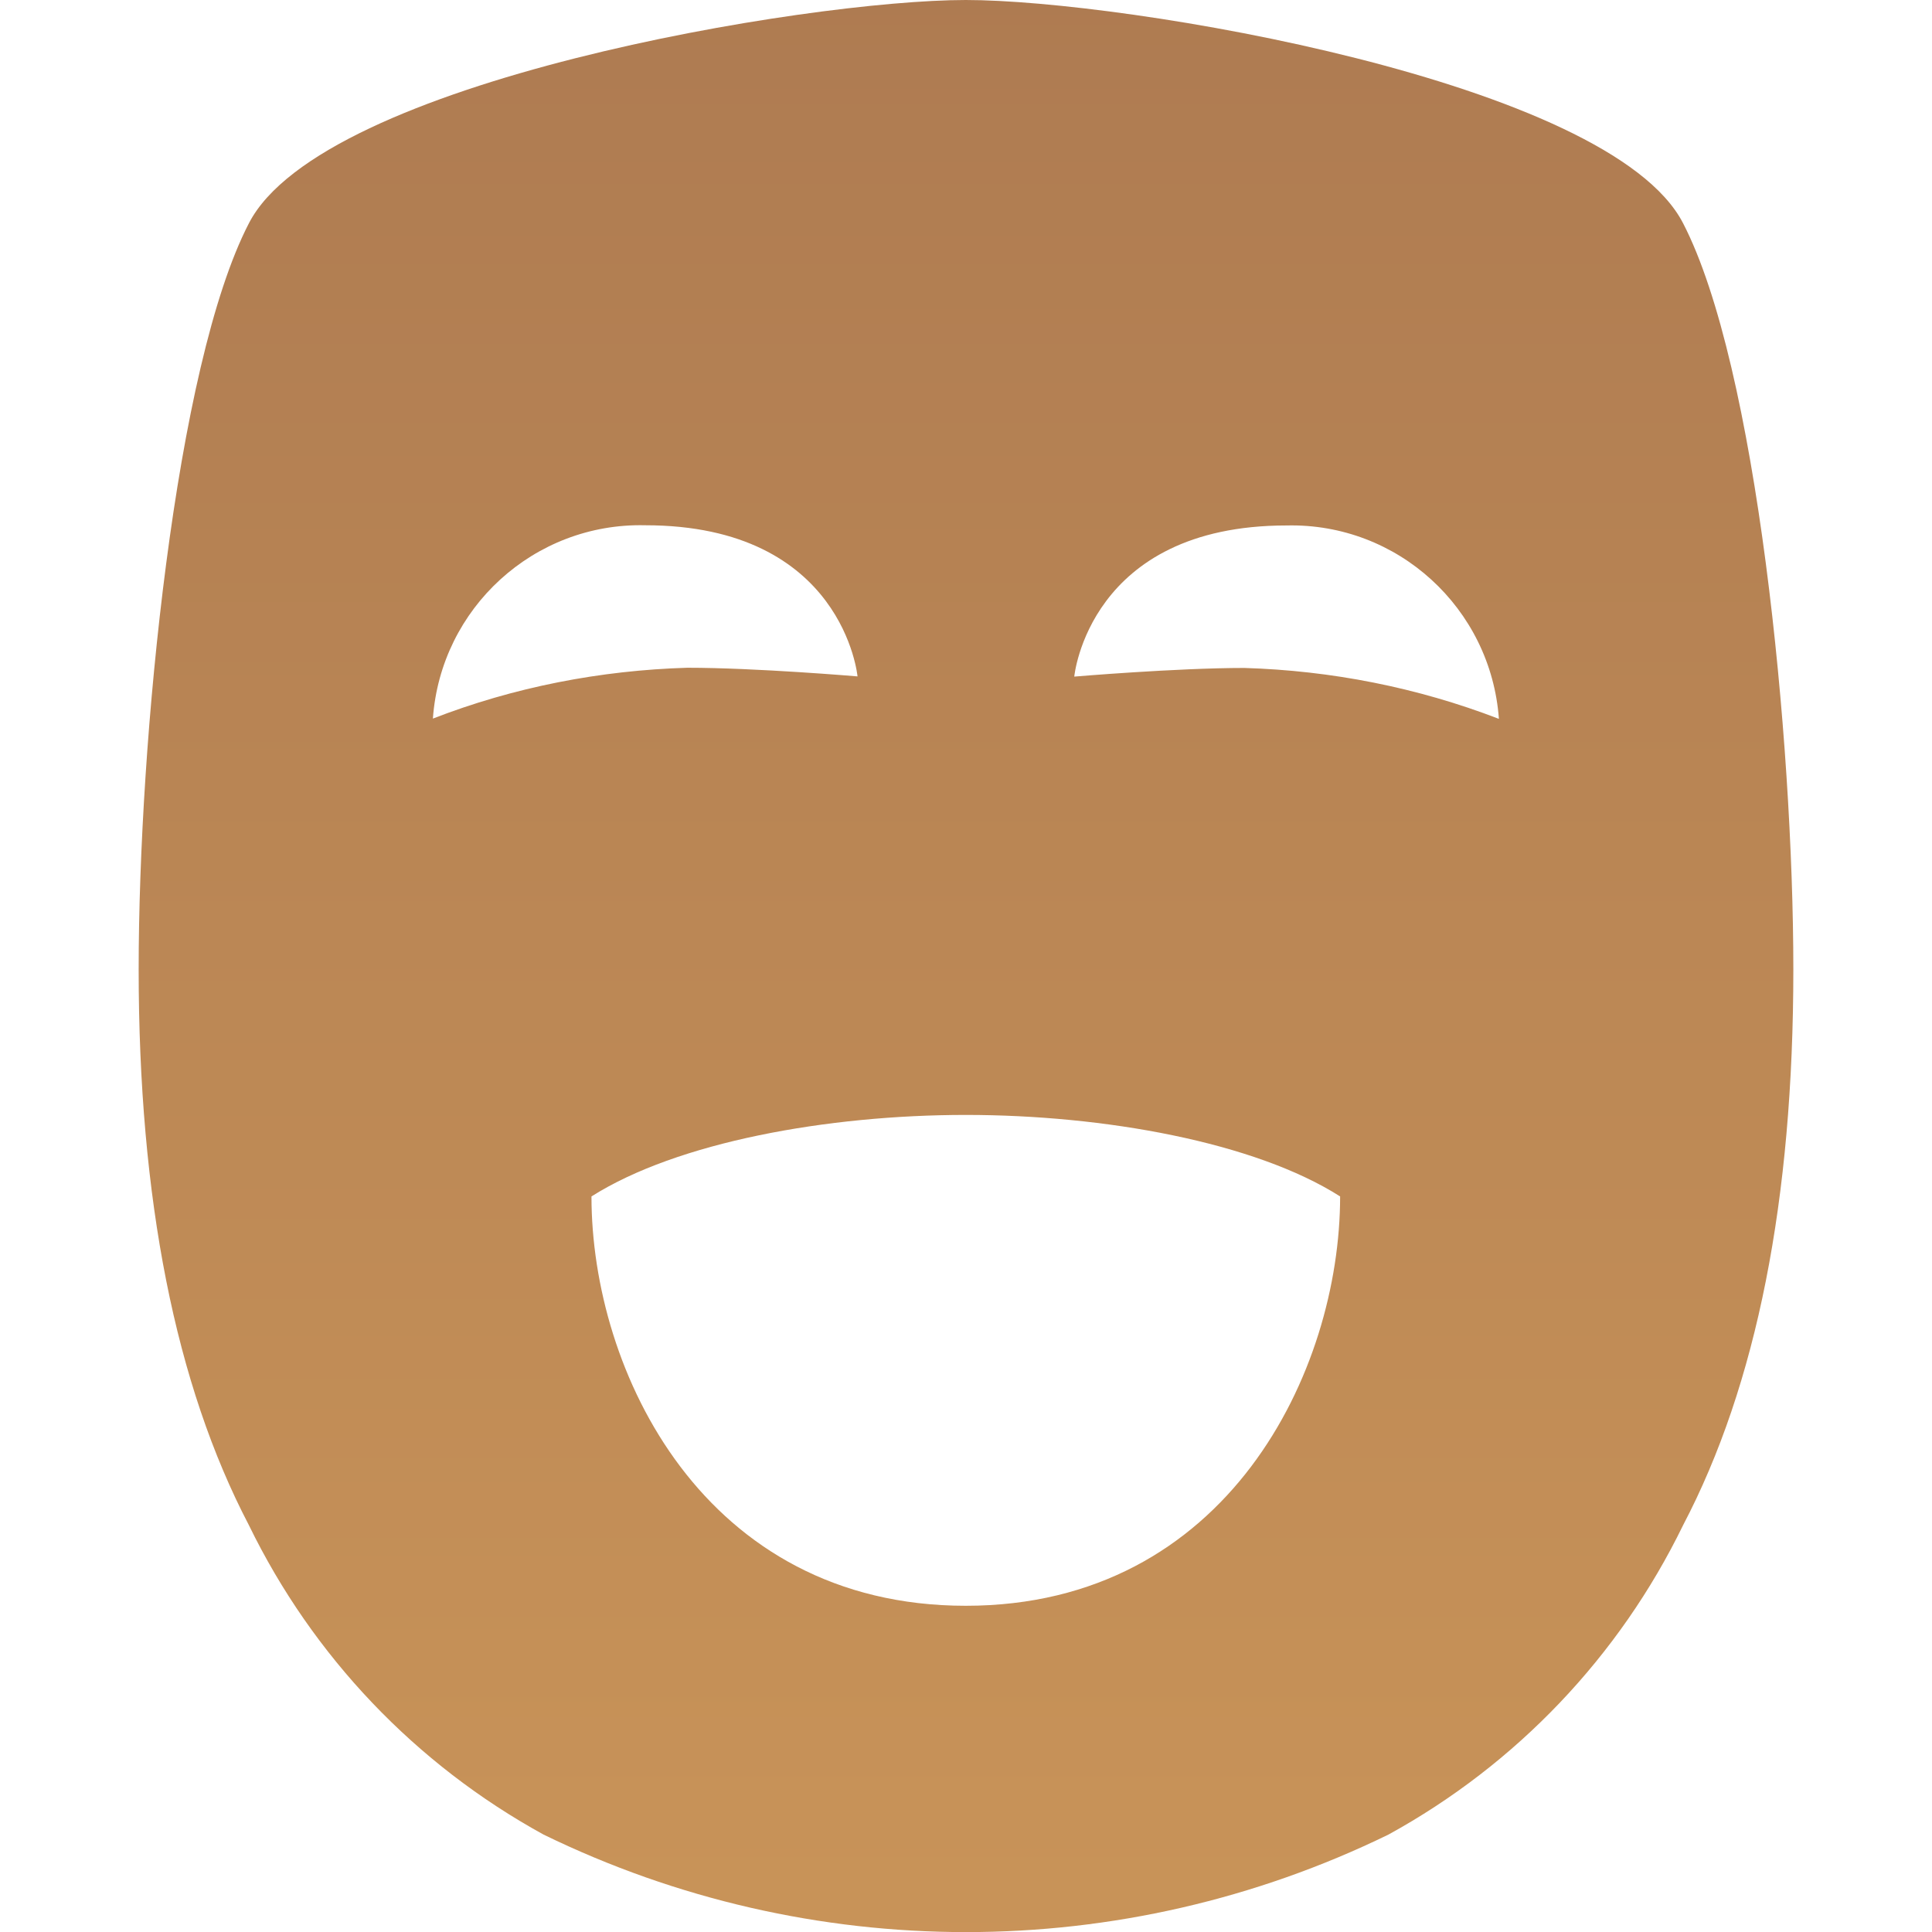 <?xml version="1.0" encoding="UTF-8"?><svg id="Layer_1" xmlns="http://www.w3.org/2000/svg" xmlns:xlink="http://www.w3.org/1999/xlink" viewBox="0 0 96 96"><defs><style>.cls-1{fill:url(#linear-gradient);}</style><linearGradient id="linear-gradient" x1="48" y1="133.82" x2="48" y2="-4.7" gradientUnits="userSpaceOnUse"><stop offset="0" stop-color="#d39d5b"/><stop offset="1" stop-color="#ad7a51"/></linearGradient></defs><g id="DUT_Logo"><path class="cls-1" d="M83.63,11.09C79.99,4.02,55.87,0,47.99,0S16.01,4.02,12.37,11.09c-3.66,7.06-5.48,25.69-5.48,37.08s1.82,20.62,5.48,27.62c3.17,6.51,8.28,11.88,14.64,15.37,13.25,6.46,28.73,6.46,41.98,0,6.36-3.49,11.47-8.86,14.64-15.37,3.66-6.98,5.48-16.18,5.48-27.62s-1.82-30.01-5.48-37.08ZM21.51,35.71c.39-5.5,5.03-9.74,10.55-9.61,9.85,0,10.55,7.51,10.55,7.51,0,0-5.05-.43-8.46-.43-4.32,.13-8.61,.96-12.65,2.53Zm26.48,44.08c-13.02,0-18.6-11.65-18.6-20.34,4.26-2.7,11.73-4.05,18.6-4.05s14.36,1.35,18.6,4.05c0,8.67-5.59,20.34-18.6,20.34Zm13.85-46.6c-3.4,0-8.46,.43-8.46,.43,0,0,.71-7.51,10.55-7.51,5.52-.13,10.15,4.11,10.55,9.61-4.05-1.56-8.33-2.4-12.65-2.53Z"/></g></svg>